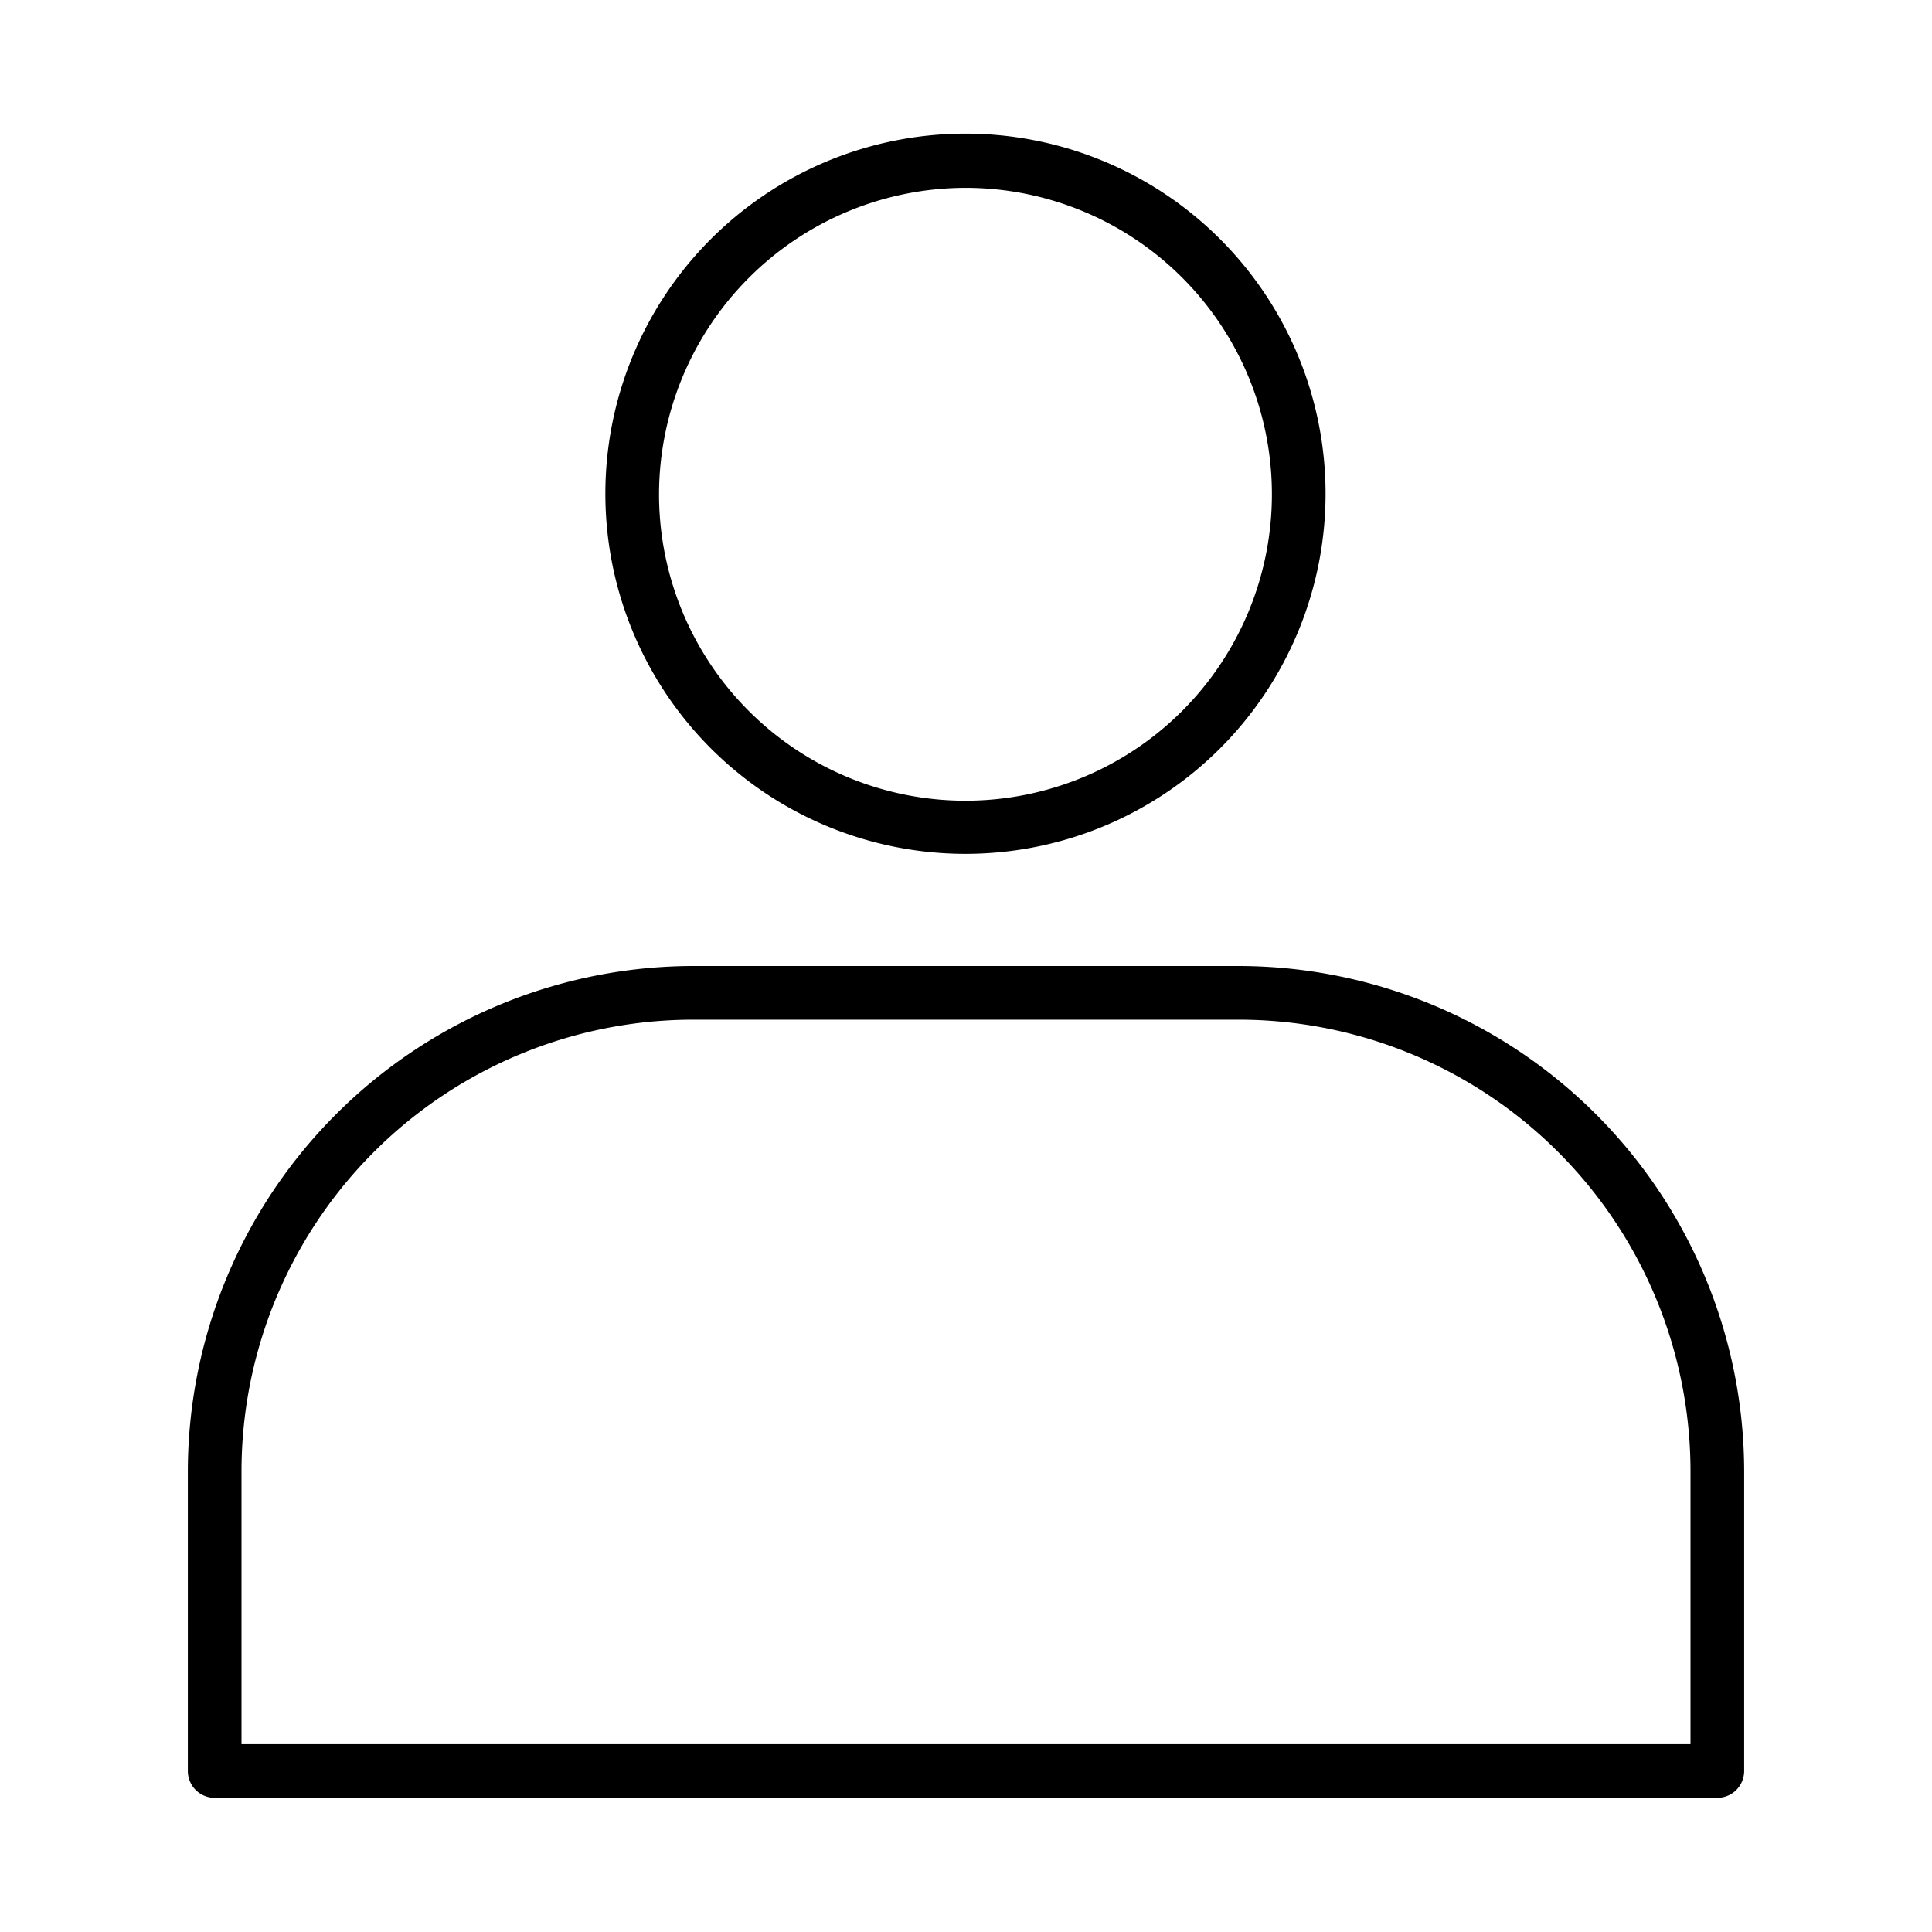<svg xmlns="http://www.w3.org/2000/svg" viewBox="0 0 36 36"><title>NAV-profile</title><path d="M23.07,18H12.93a9.43,9.43,0,0,0-9.43,9.4V33a.5.5,0,0,0,.5.5H32a.5.5,0,0,0,.5-.5V27.42A9.43,9.43,0,0,0,23.07,18ZM31.5,32.5H4.5V27.42A8.42,8.42,0,0,1,12.93,19H23.07a8.42,8.42,0,0,1,8.43,8.4Z"/><path d="M18,15.91a6.71,6.71,0,1,0-6.72-6.7A6.71,6.71,0,0,0,18,15.91ZM18,3.5a5.71,5.71,0,1,1-5.72,5.71A5.72,5.72,0,0,1,18,3.5Z"/></svg>